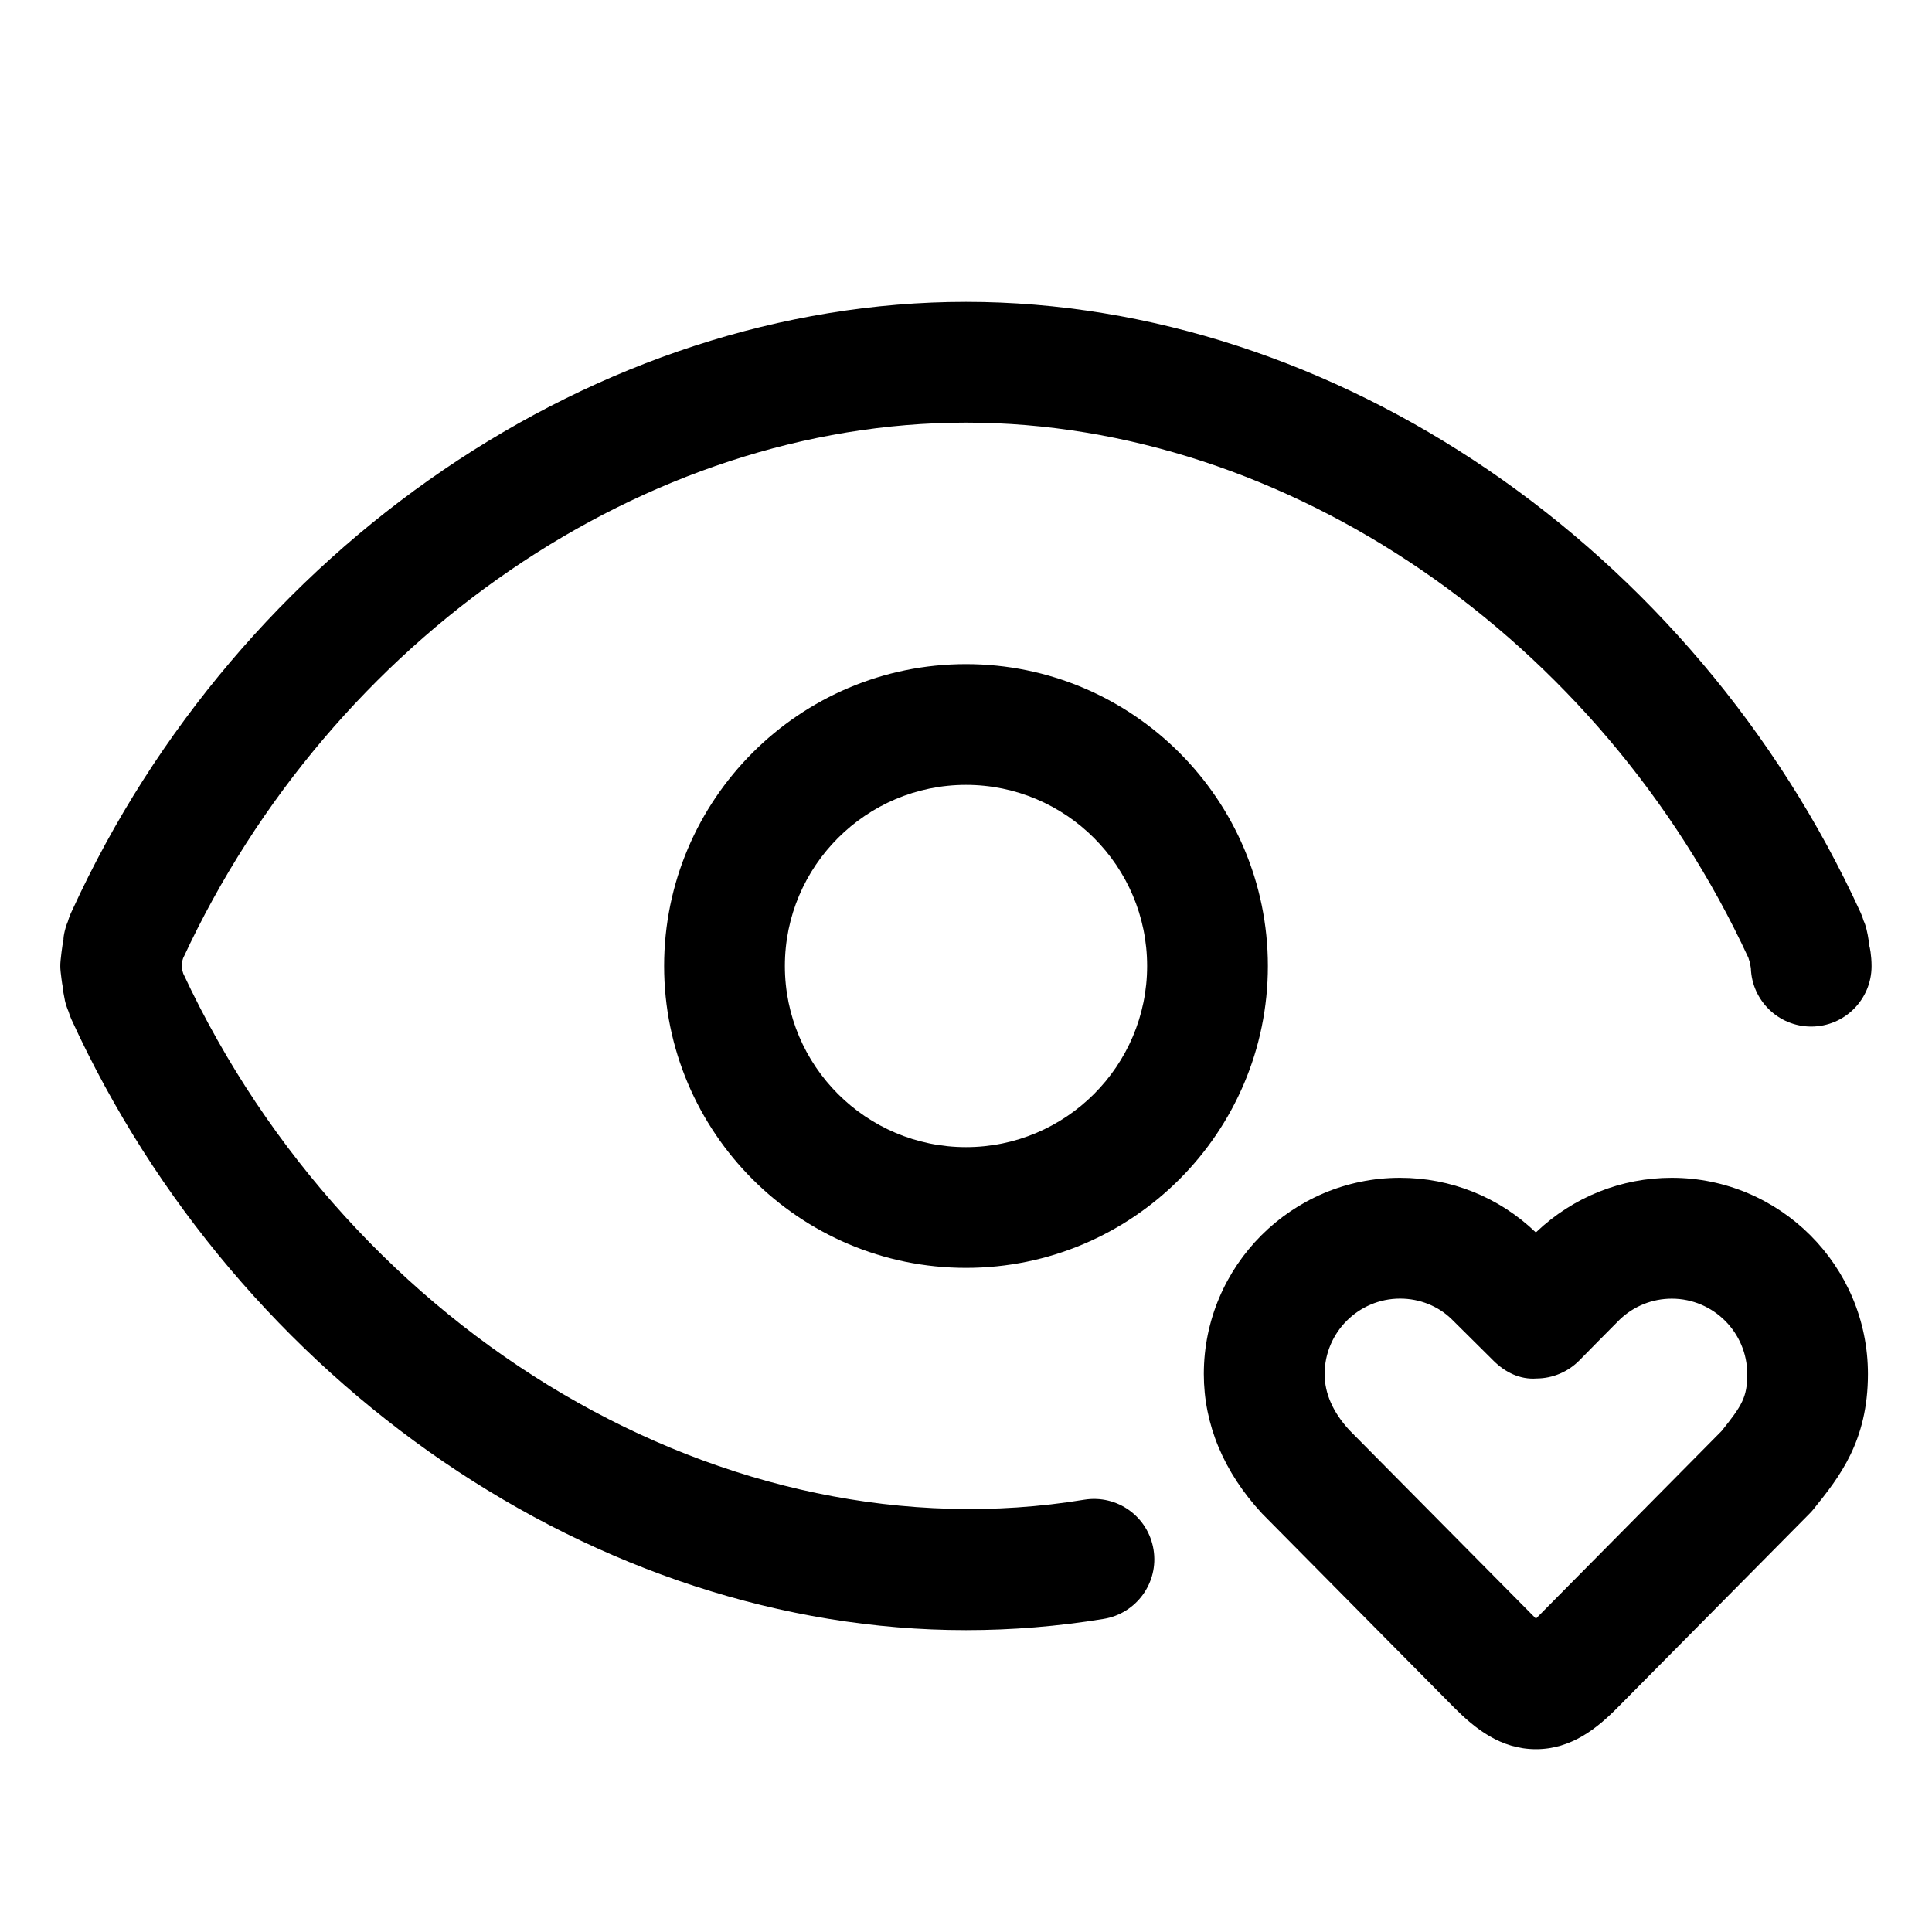 <?xml version="1.0" standalone="no"?><!DOCTYPE svg PUBLIC "-//W3C//DTD SVG 1.1//EN" "http://www.w3.org/Graphics/SVG/1.1/DTD/svg11.dtd"><svg t="1547632910220" class="icon" style="" viewBox="0 0 1024 1024" version="1.1" xmlns="http://www.w3.org/2000/svg" p-id="13302" xmlns:xlink="http://www.w3.org/1999/xlink" width="200" height="200"><defs><style type="text/css"></style></defs><path d="M512 864C316.992 864 126.432 733.856 37.792 540.16c-0.48-1.056-0.992-2.496-1.472-4.032-0.864-1.984-1.504-4-1.984-6.08l0.032 0c-0.544-2.464-0.992-5.184-1.12-7.008-0.352-1.344-1.088-7.808-1.088-7.808-0.256-2.272-0.256-4.032-0.032-6.304 0 0 0.736-7.424 1.568-11.168-0.16 0.896-0.128-2.656 1.632-7.744 0.192-0.512 0.384-1.056 0.64-1.6 0.512-1.76 1.216-3.744 2.272-5.856C126.368 290.016 316.928 160 512 160c195.104 0 385.664 130.112 474.176 323.744 0.576 1.216 1.12 2.752 1.6 4.32 0.32 0.704 0.608 1.408 0.832 2.08 0.928 2.72 1.92 7.936 2.08 10.816 0.288 0.544 1.28 5.344 1.28 11.136 0 17.664-14.304 32-32 32-17.312 0-31.424-13.76-31.968-30.944-0.16-0.704-0.352-1.888-0.544-3.104-0.192-0.512-0.384-1.056-0.512-1.536-0.096-0.224-0.16-0.512-0.224-0.8C848.192 338.048 681.76 224 512 224c-169.696 0-336.16 113.984-414.944 283.872-0.128 0.448-0.256 0.864-0.384 1.28-0.096 0.768-0.224 1.504-0.384 2.208l-0.032 0.416c0.032 0.448 0.128 0.864 0.192 1.248 0.032 0.32 0.128 0.768 0.192 1.344 0.192 0.576 0.352 1.152 0.512 1.696 89.344 191.36 288.192 309.92 477.504 278.816 17.536-2.848 33.888 8.96 36.736 26.432 2.848 17.44-8.992 33.888-26.432 36.736C560.8 862.016 536.256 864 512 864z" p-id="13303"></path><path d="M512 672c-88.224 0-160-71.776-160-160s71.776-160 160-160 160 71.776 160 160S600.224 672 512 672zM512 416c-52.928 0-96 43.072-96 96s43.072 96 96 96 96-43.072 96-96S564.928 416 512 416z" p-id="13304"></path><path d="M814.08 927.104c-18.784 0-32.384-11.072-43.2-21.888l-101.952-103.008c-20.48-22.112-30.88-47.392-30.88-73.952 0-57.344 46.656-104 104-104 26.944 0 52.48 10.24 71.904 28.896l0.064 0.096c0.128-0.128 0.192-0.192 0.256-0.256 19.584-18.592 45.024-28.736 71.776-28.736 57.344 0 104 46.656 104 104 0 35.68-15.232 54.688-28.672 71.424-0.672 0.864-1.44 1.728-2.208 2.496l-101.824 102.88C846.464 916.032 832.864 927.104 814.08 927.104zM742.08 688.288c-22.048 0-40 17.952-40 40 0 10.272 4.416 20.288 13.12 29.728l98.88 99.872 98.432-99.456c10.72-13.408 13.568-17.824 13.568-30.112 0-22.048-17.952-40-40-40-10.272 0-20.064 3.904-27.552 11.04-2.496 2.4-21.408 21.664-21.44 21.696-5.984 6.048-14.08 9.504-22.624 9.568-8.832 0.672-16.672-3.296-22.752-9.28l-22.432-22.272C762.208 692.224 752.448 688.288 742.08 688.288z" p-id="13305"></path></svg>